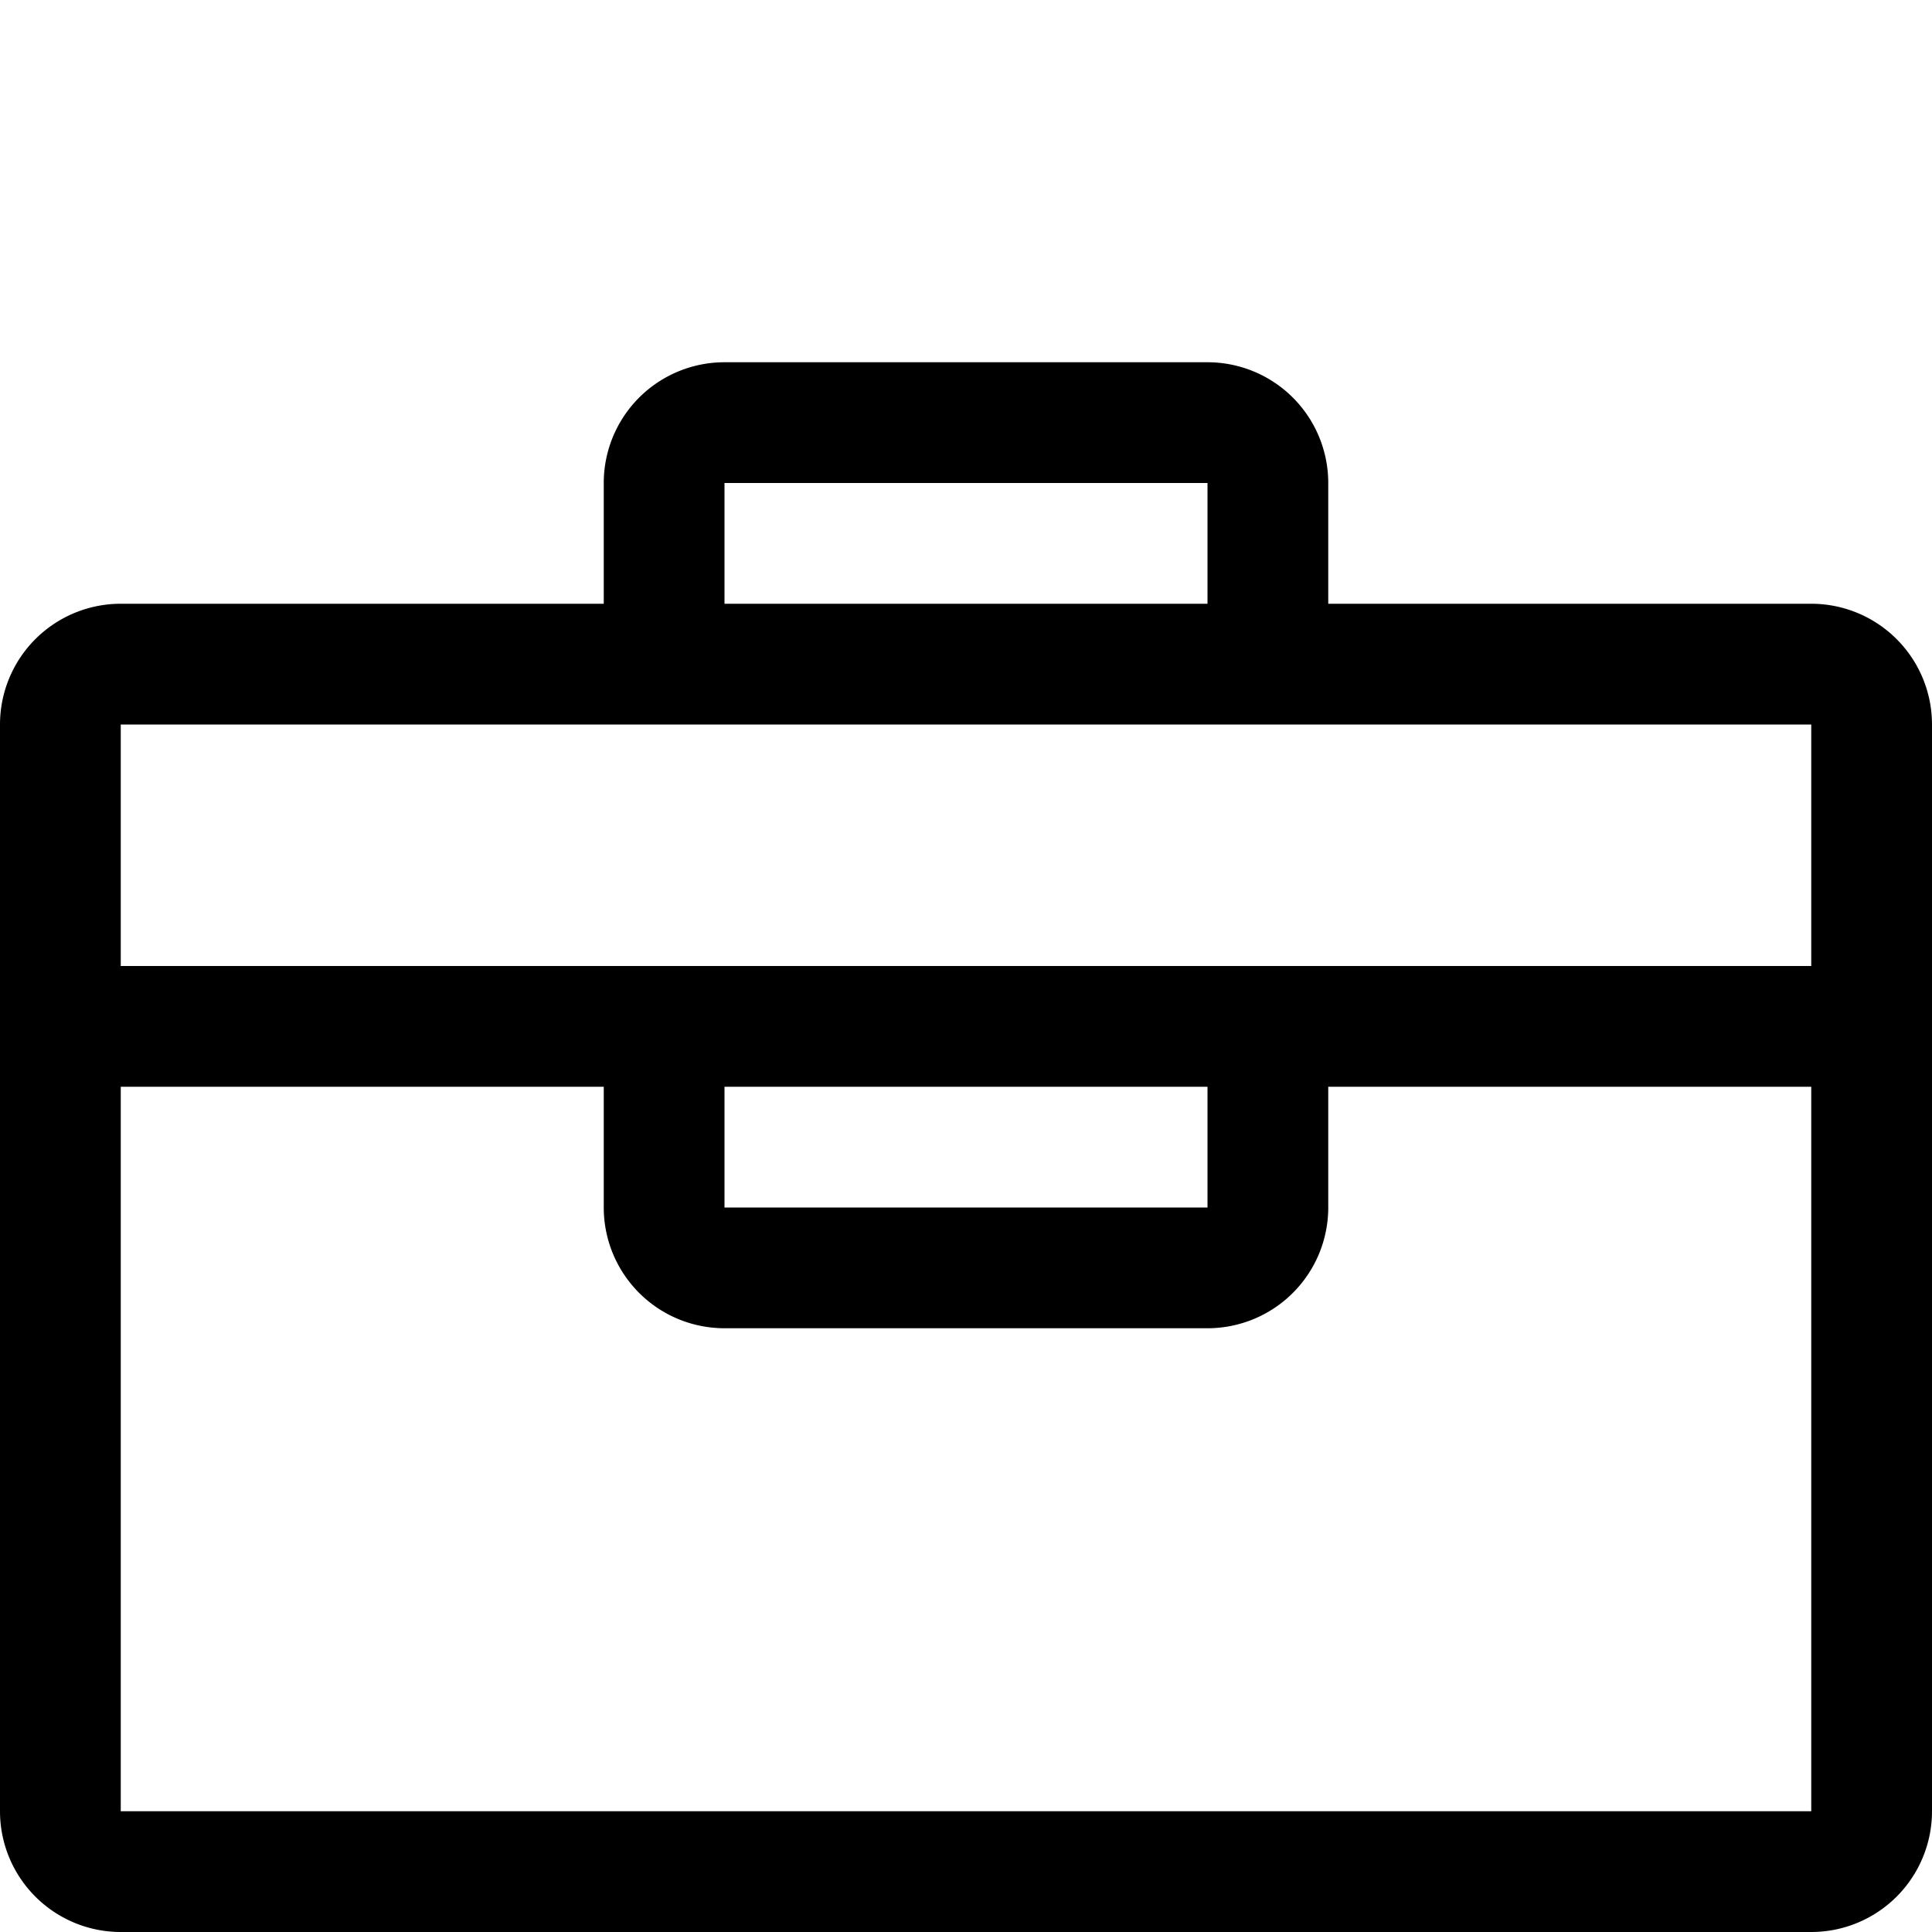 <svg width="32" height="32" xmlns="http://www.w3.org/2000/svg"><path d="M30 10h-8a2 2 0 0 1-2 2h10v4H20a2 2 0 0 1 2 2h8v12H2V18h8a2 2 0 0 1 2-2H2v-4h10a2 2 0 0 1-2-2H2a2 2 0 0 0-2 2v18a2 2 0 0 0 2 2h28a2 2 0 0 0 2-2V12a2 2 0 0 0-2-2zm-18 2h8a2 2 0 0 0 2-2V8a2 2 0 0 0-2-2h-8a2 2 0 0 0-2 2v2a2 2 0 0 0 2 2zm0-4h8v2h-8V8zm-2 10v2a2 2 0 0 0 2 2h8a2 2 0 0 0 2-2v-2a2 2 0 0 0-2-2h-8a2 2 0 0 0-2 2zm10 2h-8v-2h8v2z"/></svg>